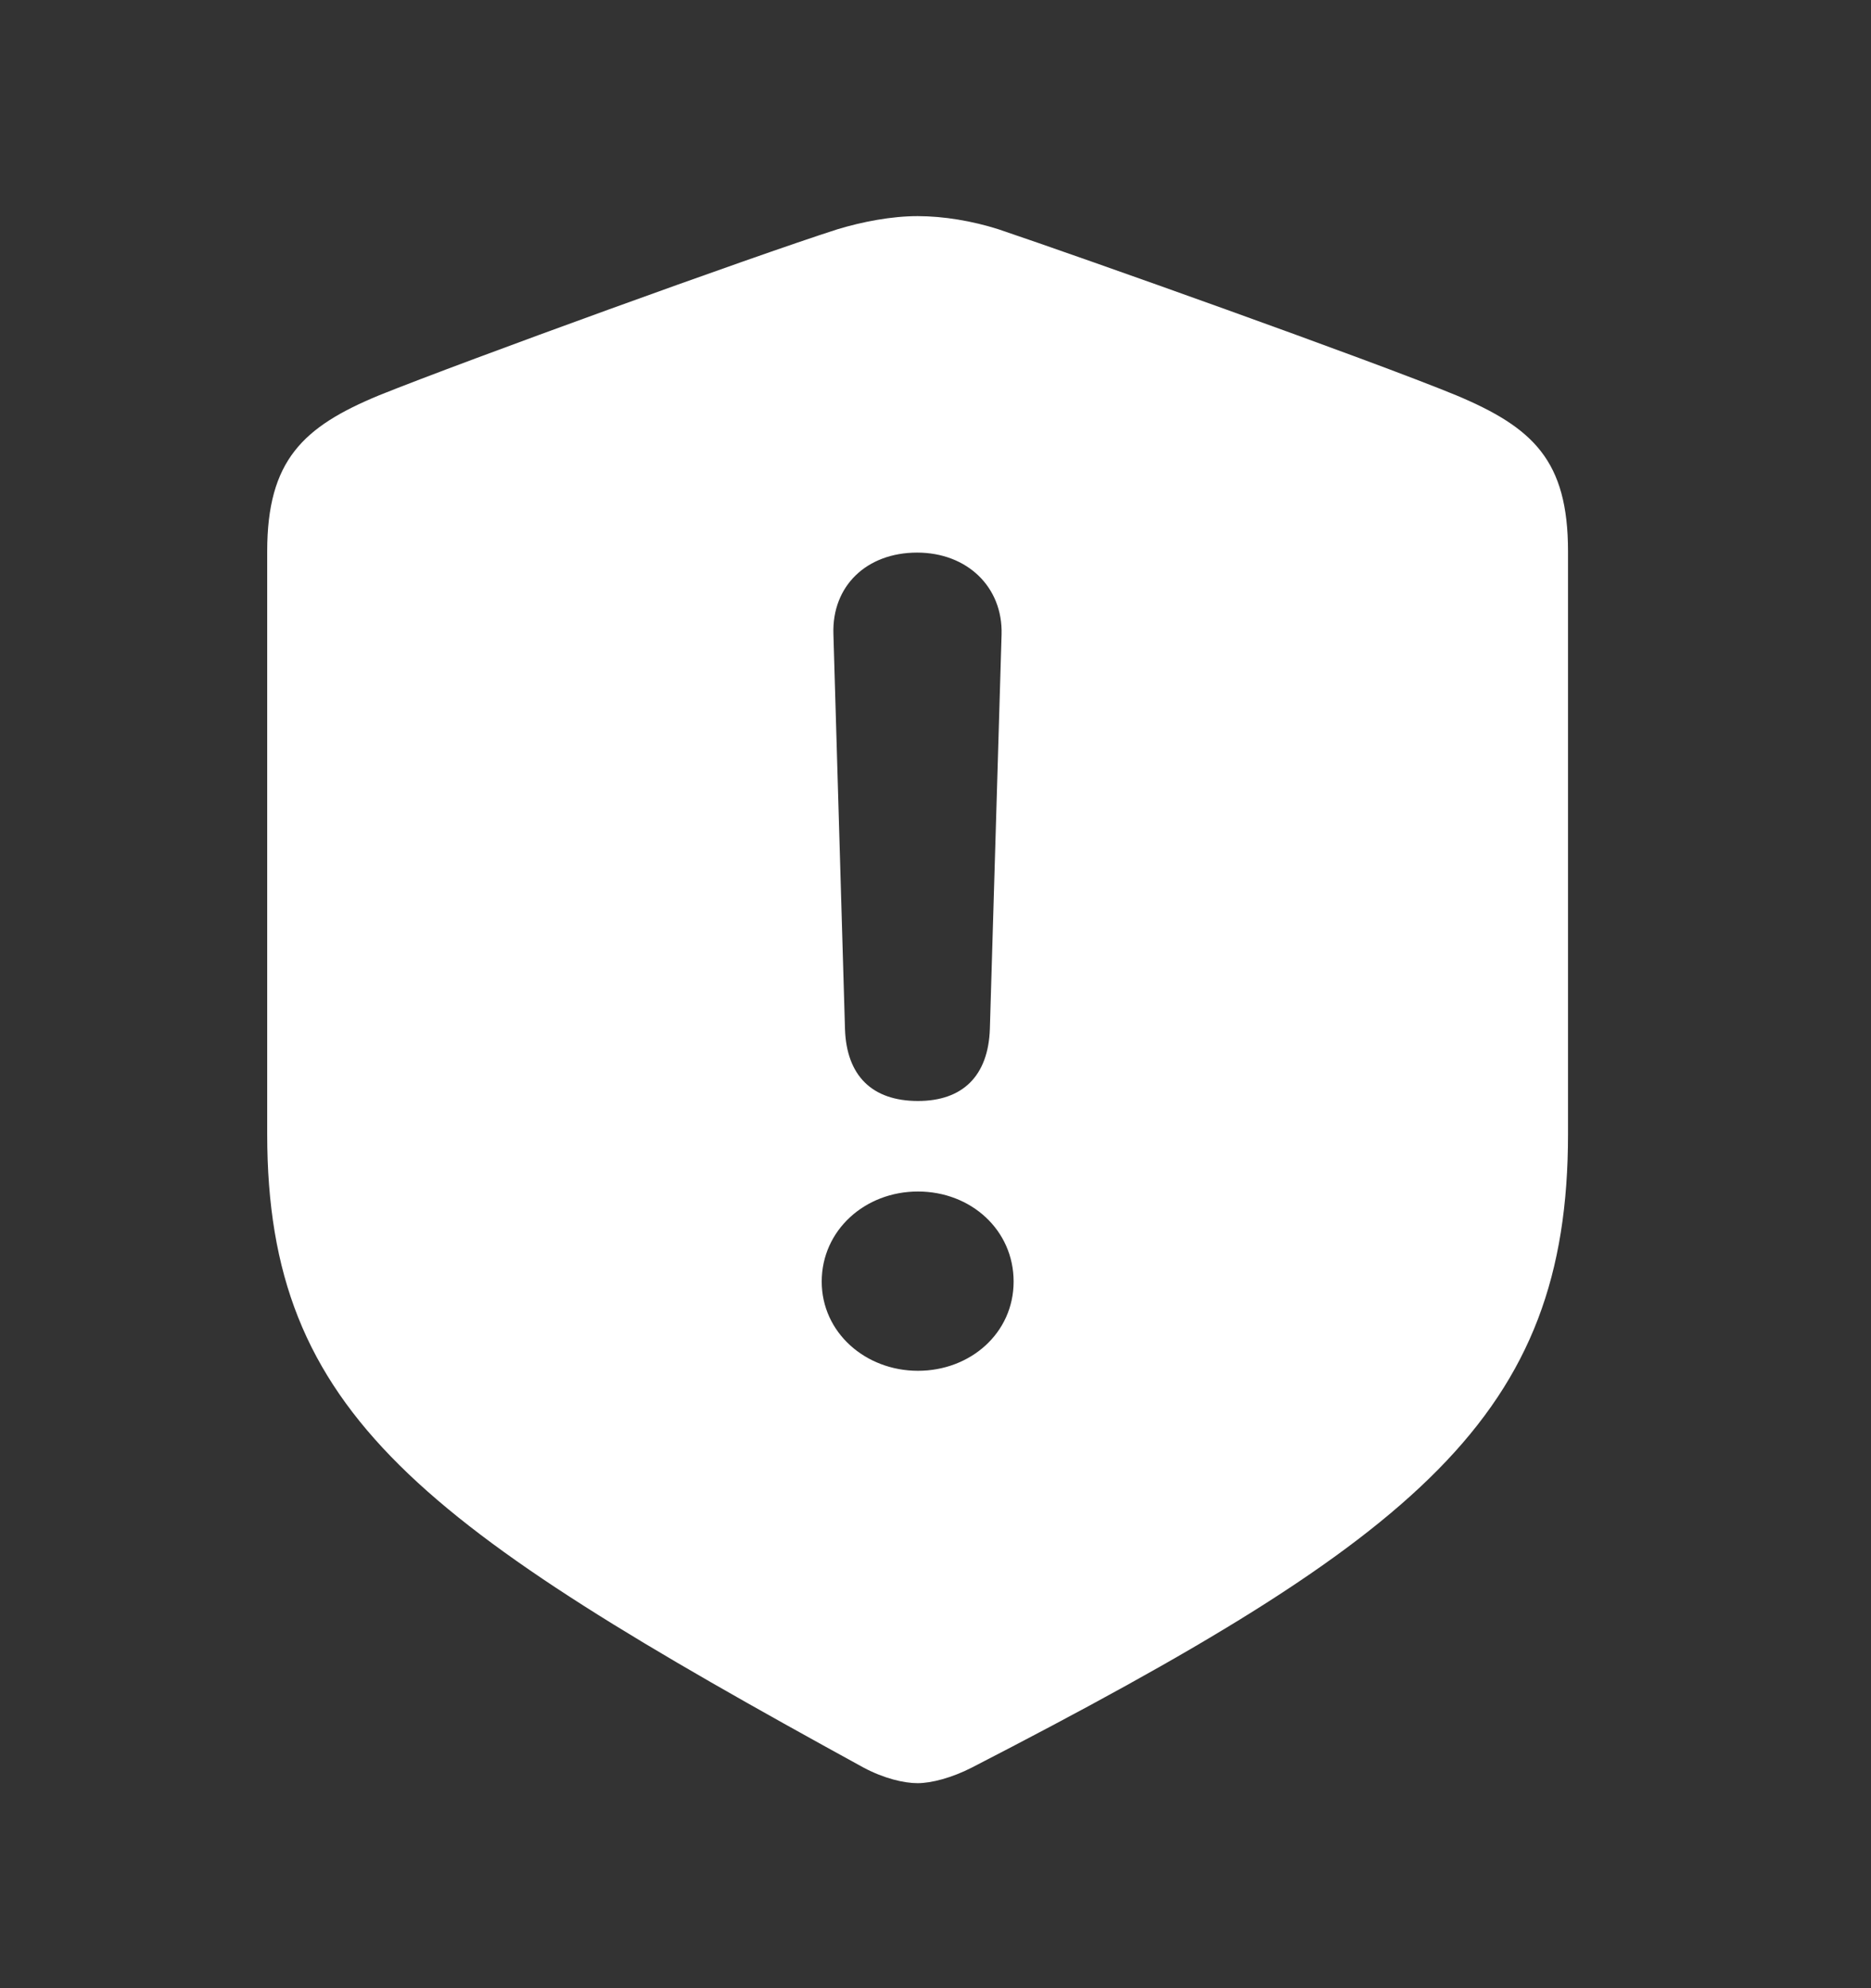 <svg width="16" height="17" viewBox="0 0 16 17" fill="none" xmlns="http://www.w3.org/2000/svg">
<rect x="0" y="0" width="16" height="17" fill="#333333" stroke="none"/>
<path fill-rule="evenodd" clip-rule="evenodd" d="M8.31 15.114C8.14 15.201 7.965 15.247 7.847 15.247C7.73 15.247 7.56 15.207 7.385 15.114C3.605 13.042 2.285 12.1 2.285 9.697V4.715C2.285 3.936 2.591 3.649 3.242 3.38C3.978 3.084 6.44 2.191 7.163 1.96C7.378 1.895 7.625 1.848 7.847 1.848C8.071 1.848 8.317 1.89 8.537 1.96C9.255 2.202 11.718 3.078 12.453 3.38C13.11 3.656 13.409 3.936 13.409 4.715V9.697C13.409 12.1 12.146 13.138 8.31 15.114ZM7.226 8.799C7.239 9.197 7.457 9.414 7.85 9.414C8.23 9.414 8.452 9.202 8.465 8.796L8.565 5.426C8.577 5.018 8.269 4.725 7.843 4.725C7.41 4.725 7.114 5.011 7.127 5.42L7.226 8.799ZM7.027 10.958C7.027 11.394 7.401 11.721 7.85 11.721C8.298 11.721 8.668 11.399 8.668 10.958C8.668 10.518 8.304 10.188 7.85 10.188C7.395 10.188 7.027 10.521 7.027 10.958Z" fill="white"/>
</svg>
